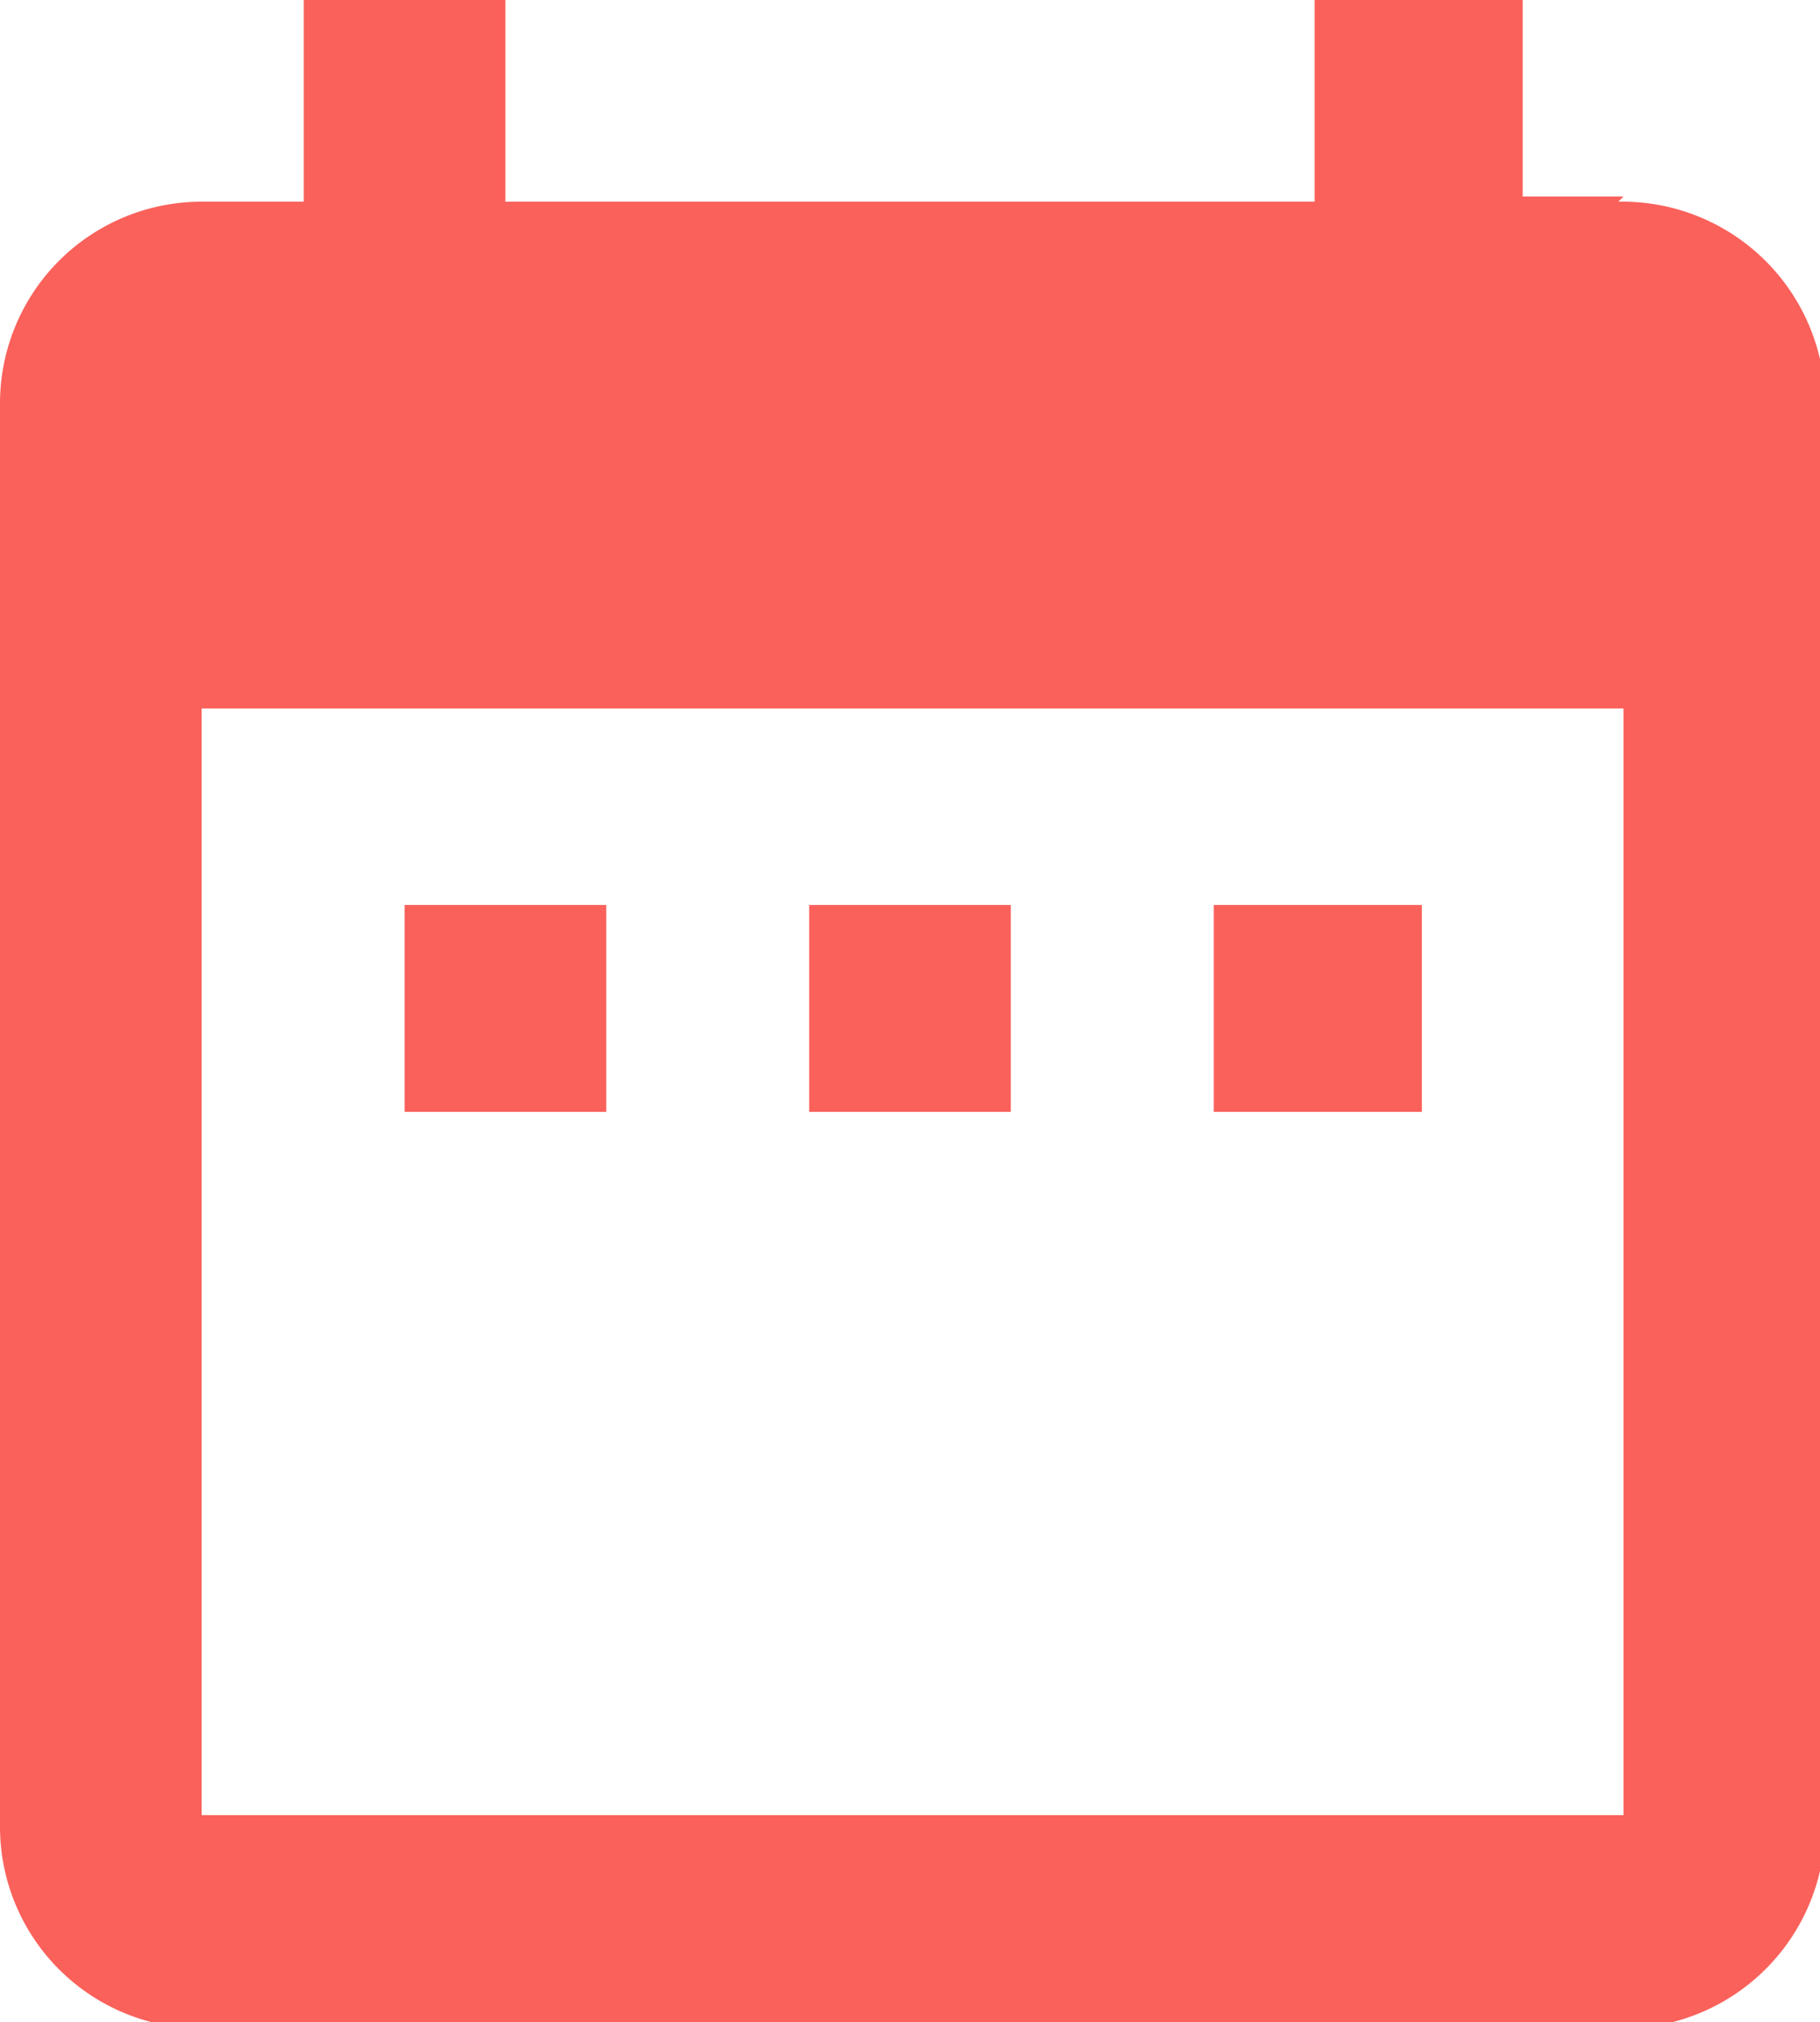 <svg xmlns="http://www.w3.org/2000/svg" viewBox="0 0 14.08 15.64"><defs><style>.cls-1{fill:#fa615b;}</style></defs><title>calendar</title><g id="Layer_2" data-name="Layer 2"><g id="Layer_1-2" data-name="Layer 1"><path class="cls-1" d="M4.69,7H3.13V8.6H4.69ZM7.82,7H6.26V8.6H7.82ZM11,7H9.39V8.6H11Zm1.56-5.48h-.78V0H10.17V1.56H3.91V0H2.35V1.56H1.56A1.56,1.56,0,0,0,0,3.13v11a1.56,1.56,0,0,0,1.56,1.56h11a1.57,1.57,0,0,0,1.56-1.56v-11A1.57,1.57,0,0,0,12.52,1.56Zm0,12.52h-11V5.48h11Z"/></g></g></svg>